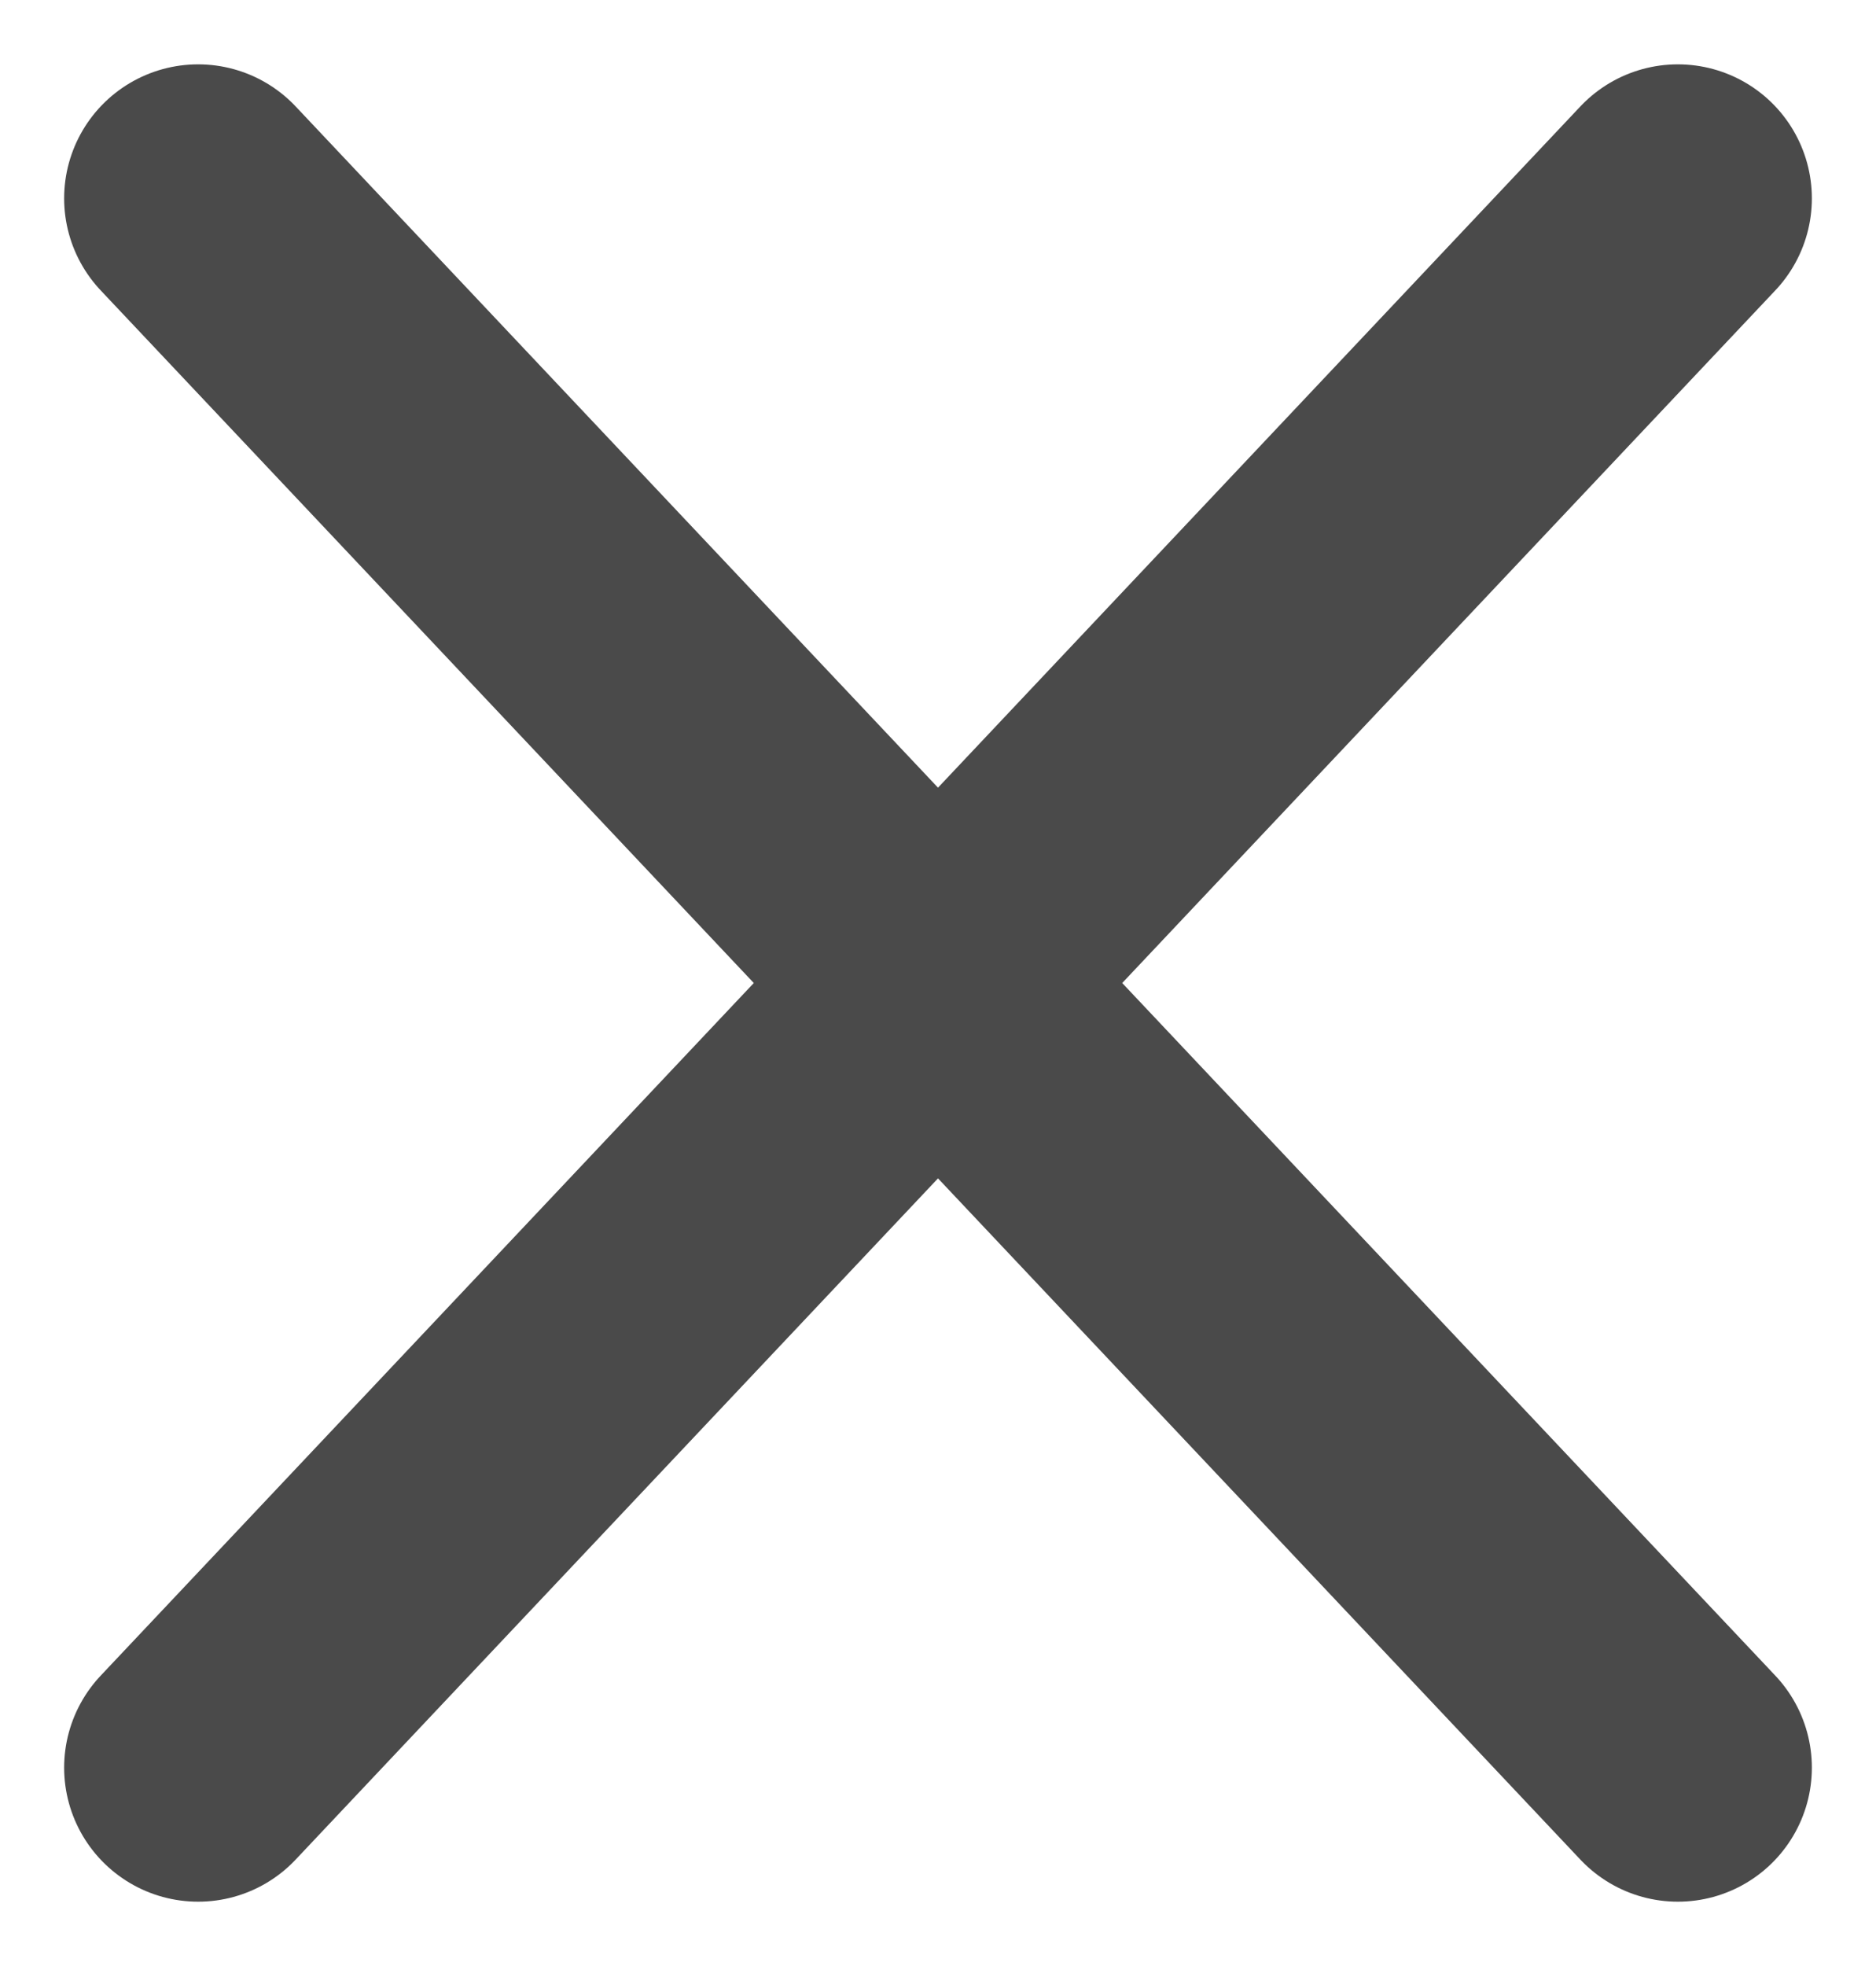 <svg xmlns="http://www.w3.org/2000/svg" width="21" height="22" viewBox="0 0 21 22">
    <g fill="none" fill-rule="evenodd" stroke="#4A4A4A" stroke-linecap="round" stroke-width="3">
        <path d="M2.218 2.22l16.564 17.56M18.782 2.22L2.218 19.78"/>
    </g>
</svg>
